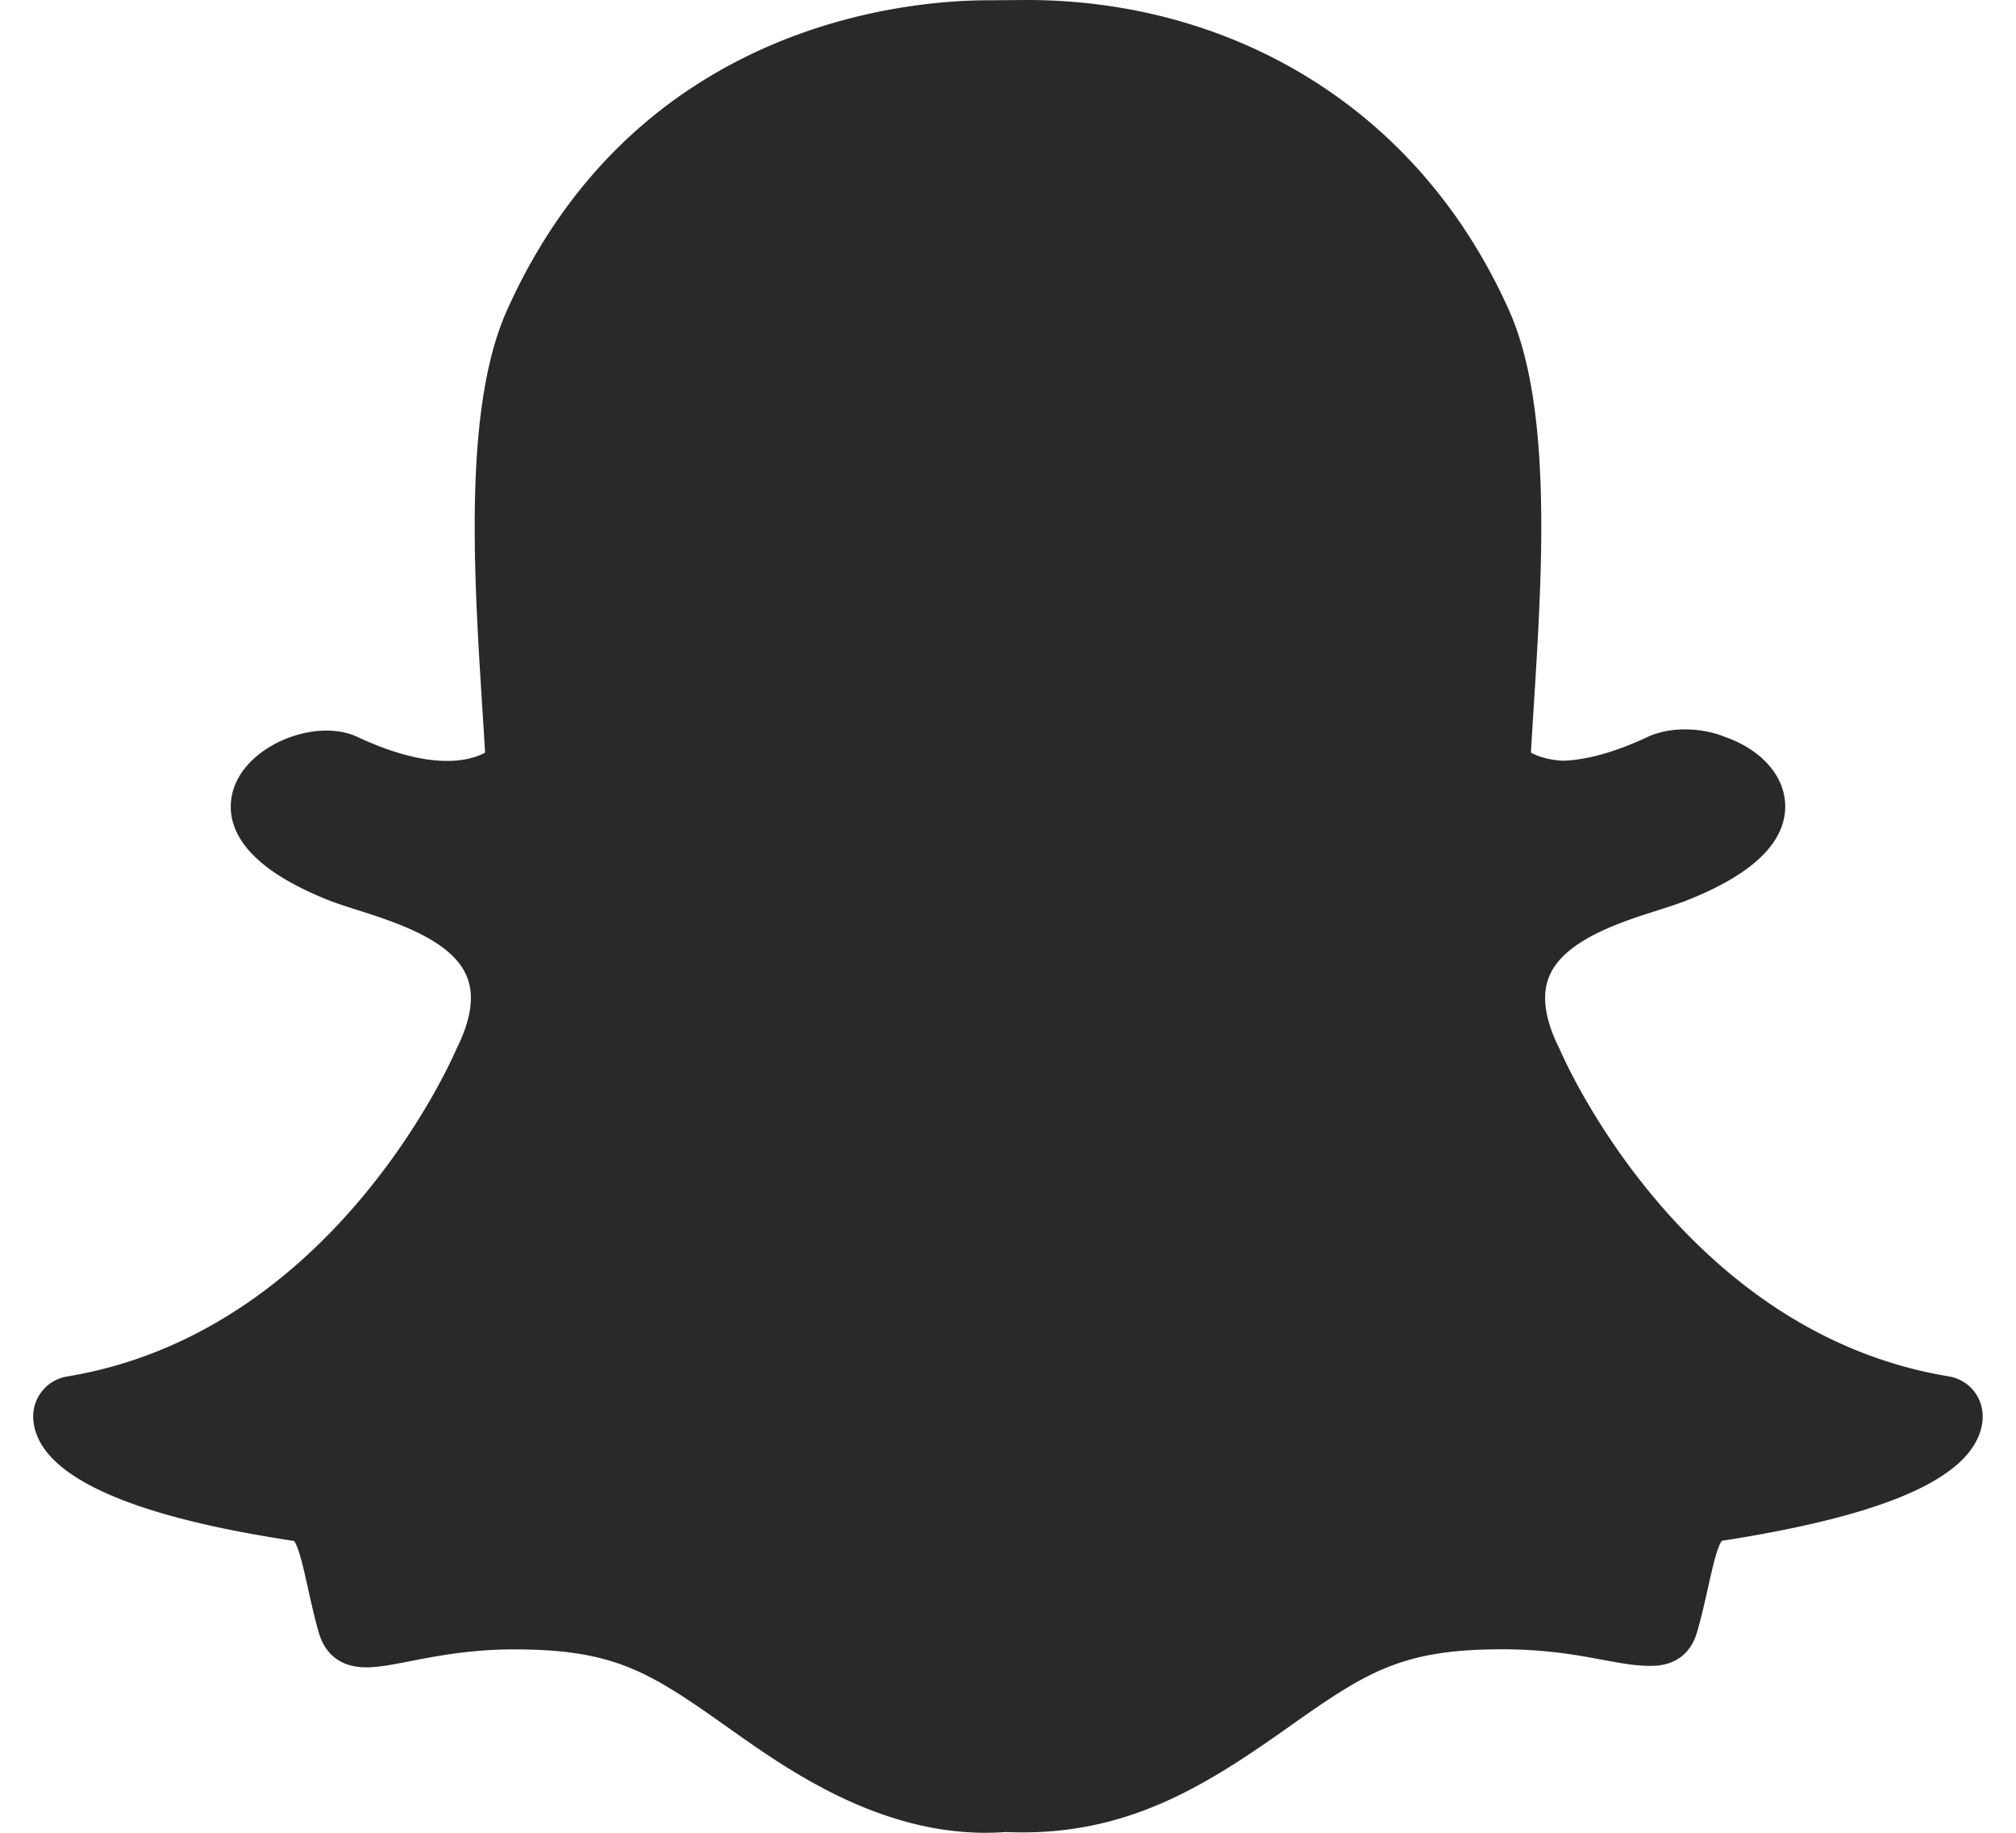 <svg width="22" height="20" xmlns="http://www.w3.org/2000/svg" xmlns:xlink="http://www.w3.org/1999/xlink" viewBox="0.363 0 21.274 20" fill="#292929"><svg xmlns="http://www.w3.org/2000/svg" width="22" height="20" viewBox="0.316 0.147 20.953 19.698"><path paint-order="stroke fill markers" fill-rule="evenodd" d="M21.221 15.59c-.213.497-1.114.862-2.756 1.117-.085.114-.155.601-.266.98-.067.228-.23.364-.497.364h-.012c-.384 0-.786-.178-1.59-.178-1.085 0-1.46.248-2.302.843-.894.632-1.75 1.177-3.03 1.121-1.295.096-2.374-.692-2.982-1.121-.847-.6-1.22-.842-2.301-.842-.772 0-1.258.193-1.59.193-.33 0-.46-.202-.509-.37-.11-.376-.18-.87-.267-.988-.846-.131-2.754-.464-2.803-1.315a.435.435 0 0 1 .364-.453c2.847-.47 4.13-3.393 4.183-3.517a.358.358 0 0 1 .01-.021c.152-.309.186-.567.1-.768-.206-.487-1.1-.661-1.475-.81-.97-.383-1.105-.823-1.048-1.125.1-.526.889-.849 1.35-.633.366.171.69.258.964.258.206 0 .336-.05.408-.089-.084-1.47-.29-3.572.232-4.746C6.787.392 9.716.15 10.58.15l.414-.003c2.134 0 4.185 1.096 5.186 3.341.523 1.173.317 3.266.233 4.748.065.035.179.08.352.087.262-.011.565-.097.903-.256.25-.116.59-.1.838.003h.001c.388.139.632.418.639.731.007.4-.35.744-1.06 1.024-.086.034-.192.068-.304.104-.4.127-1.006.319-1.17.706-.086.201-.052.46.1.768a.298.298 0 0 1 .01.02c.053.125 1.334 3.048 4.183 3.517.263.044.457.323.316.65z"/></svg></svg>